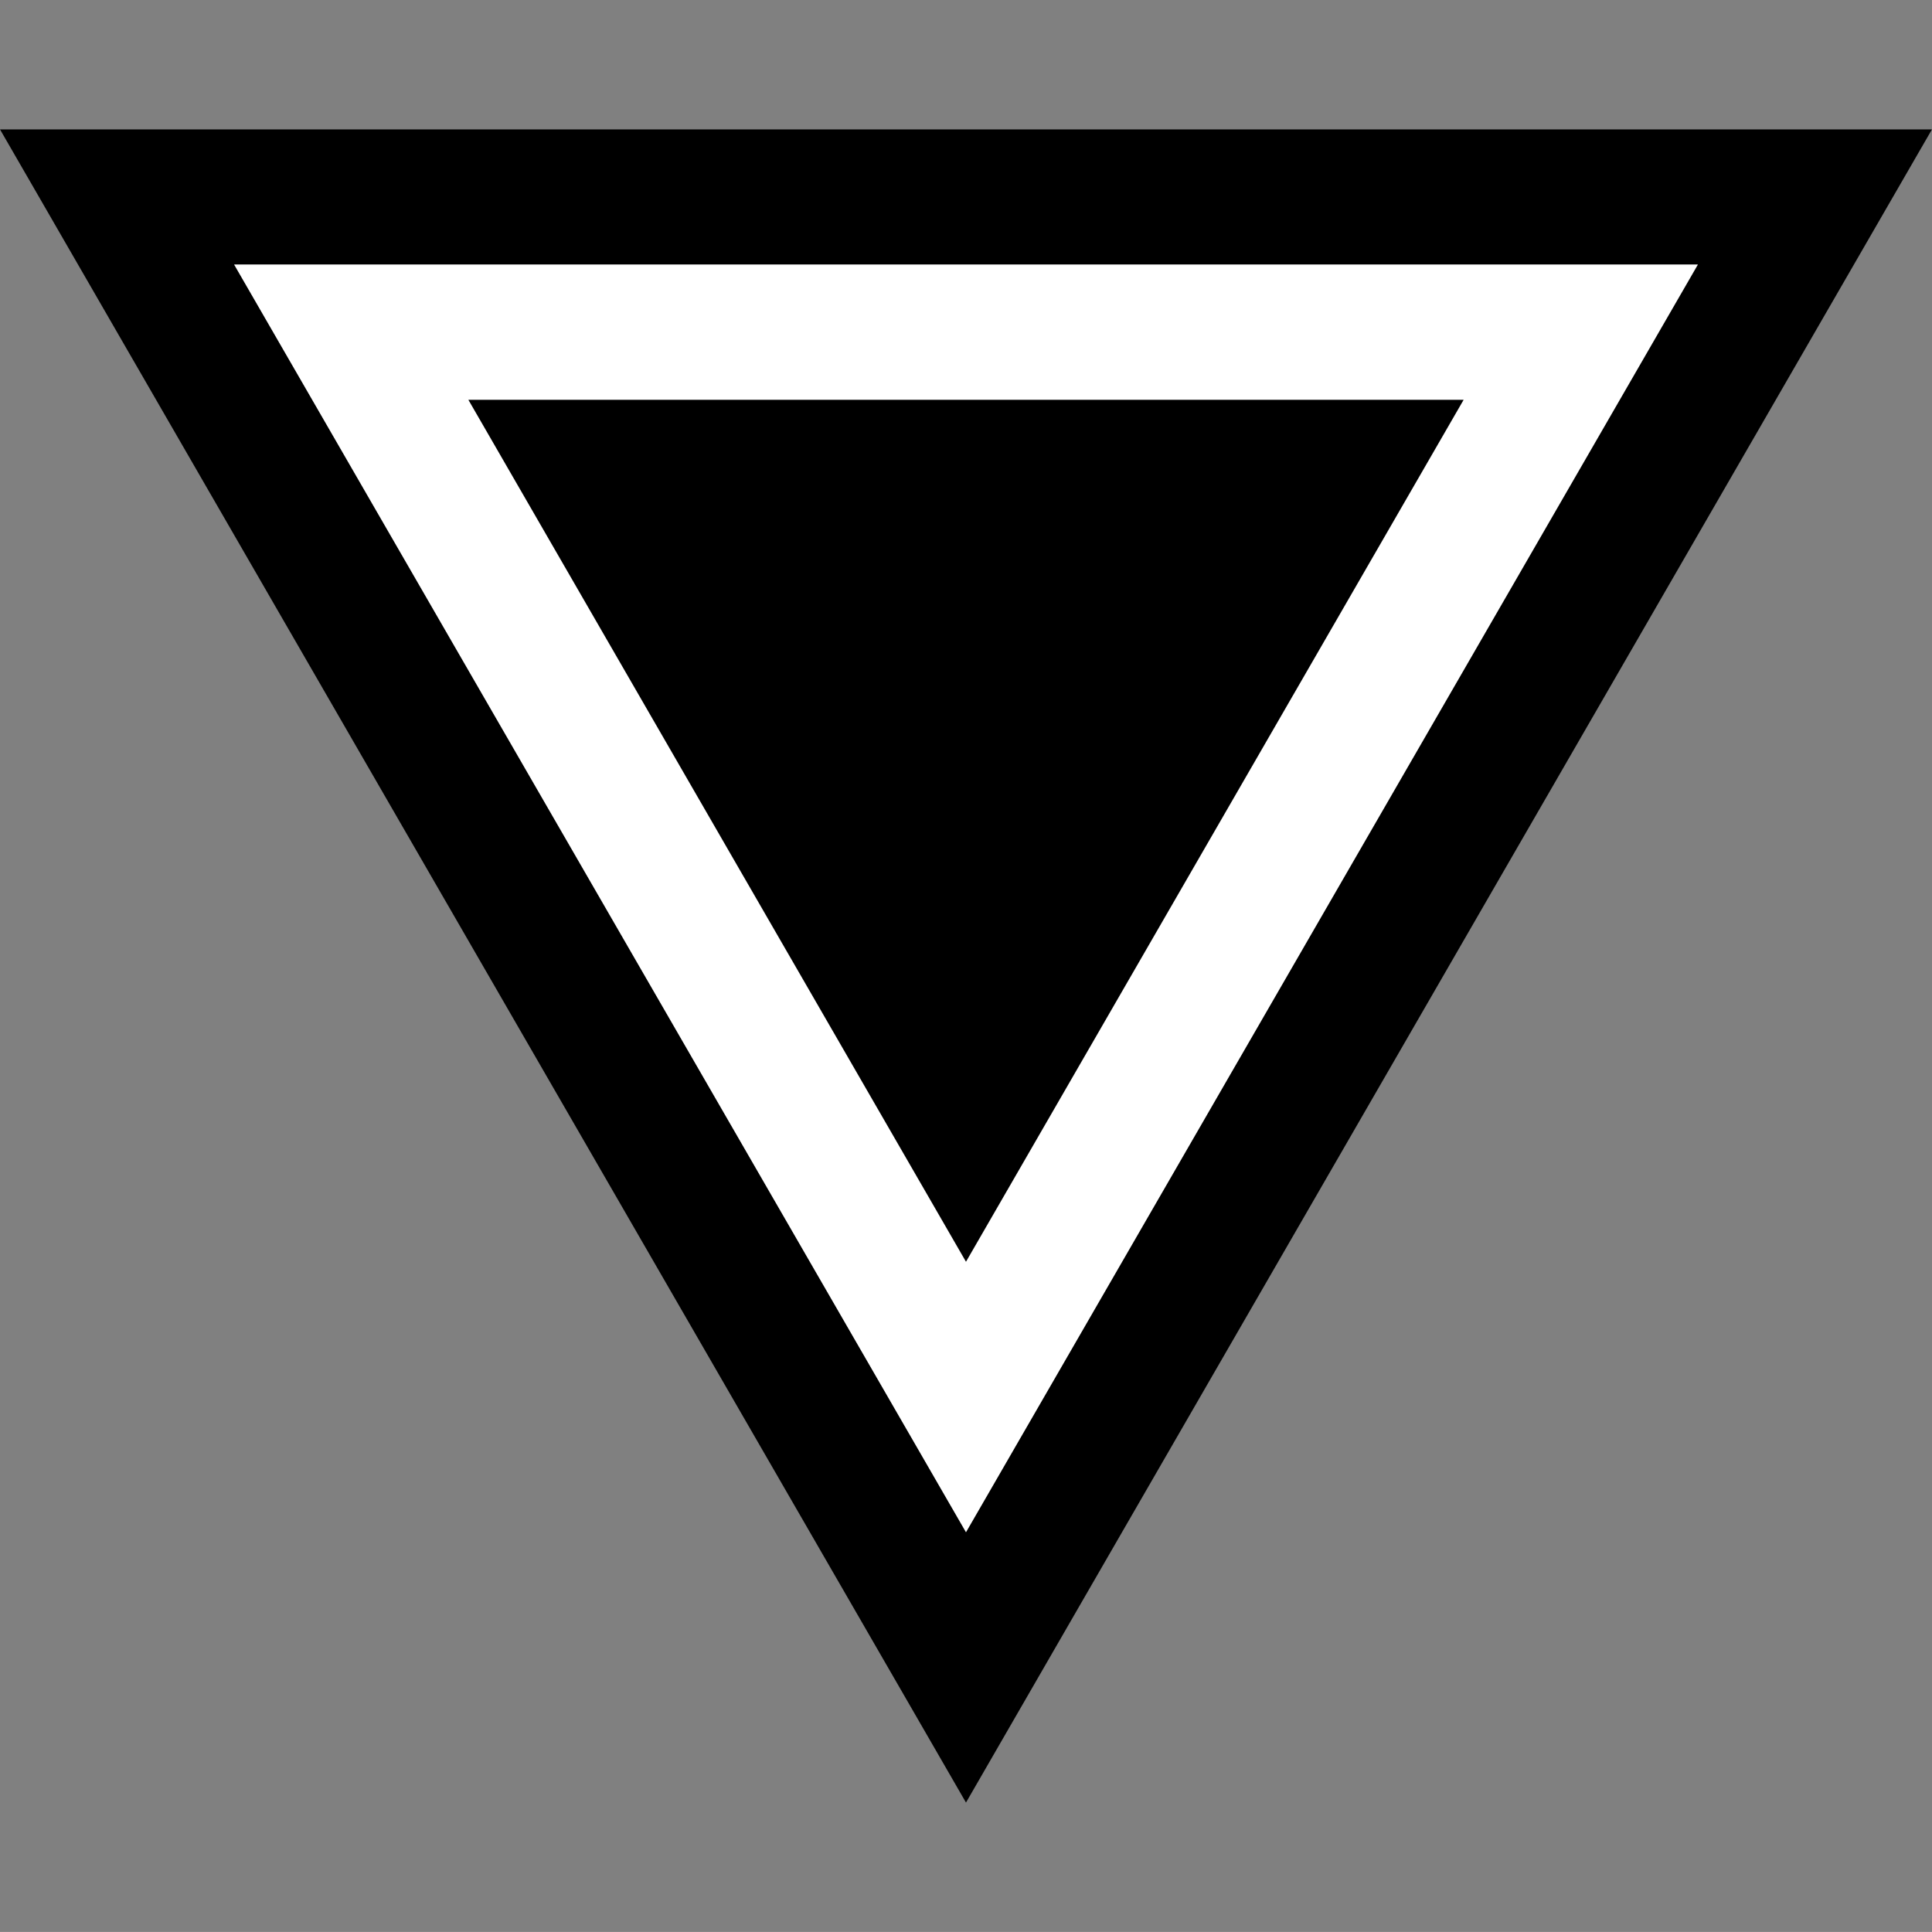 <svg xmlns="http://www.w3.org/2000/svg" viewBox="0 0 120.002 120">
    <rect x="0" y="0" width="120.002" height="120" fill="#808080" stroke="none"/>
    <defs>
        <style>
            .cls-2 {
            fill: #fff;
            }
        </style>
    </defs>
    <g>
        <path d="M105.459,16.435,60,95.167,14.546,16.435h90.909M120,8.037H0l7.273,12.6L52.728,99.366,60,111.963l7.272-12.6,45.455-78.732L120,8.037Z"/>
        <polygon points="21.818 20.634 98.186 20.634 60.003 86.769 21.818 20.634"/>
        <path class="cls-2" d="M90.91,24.833,60,78.371,29.092,24.833H90.91m14.545-8.4H14.546L60,95.167Z"/>
    </g>
</svg>
